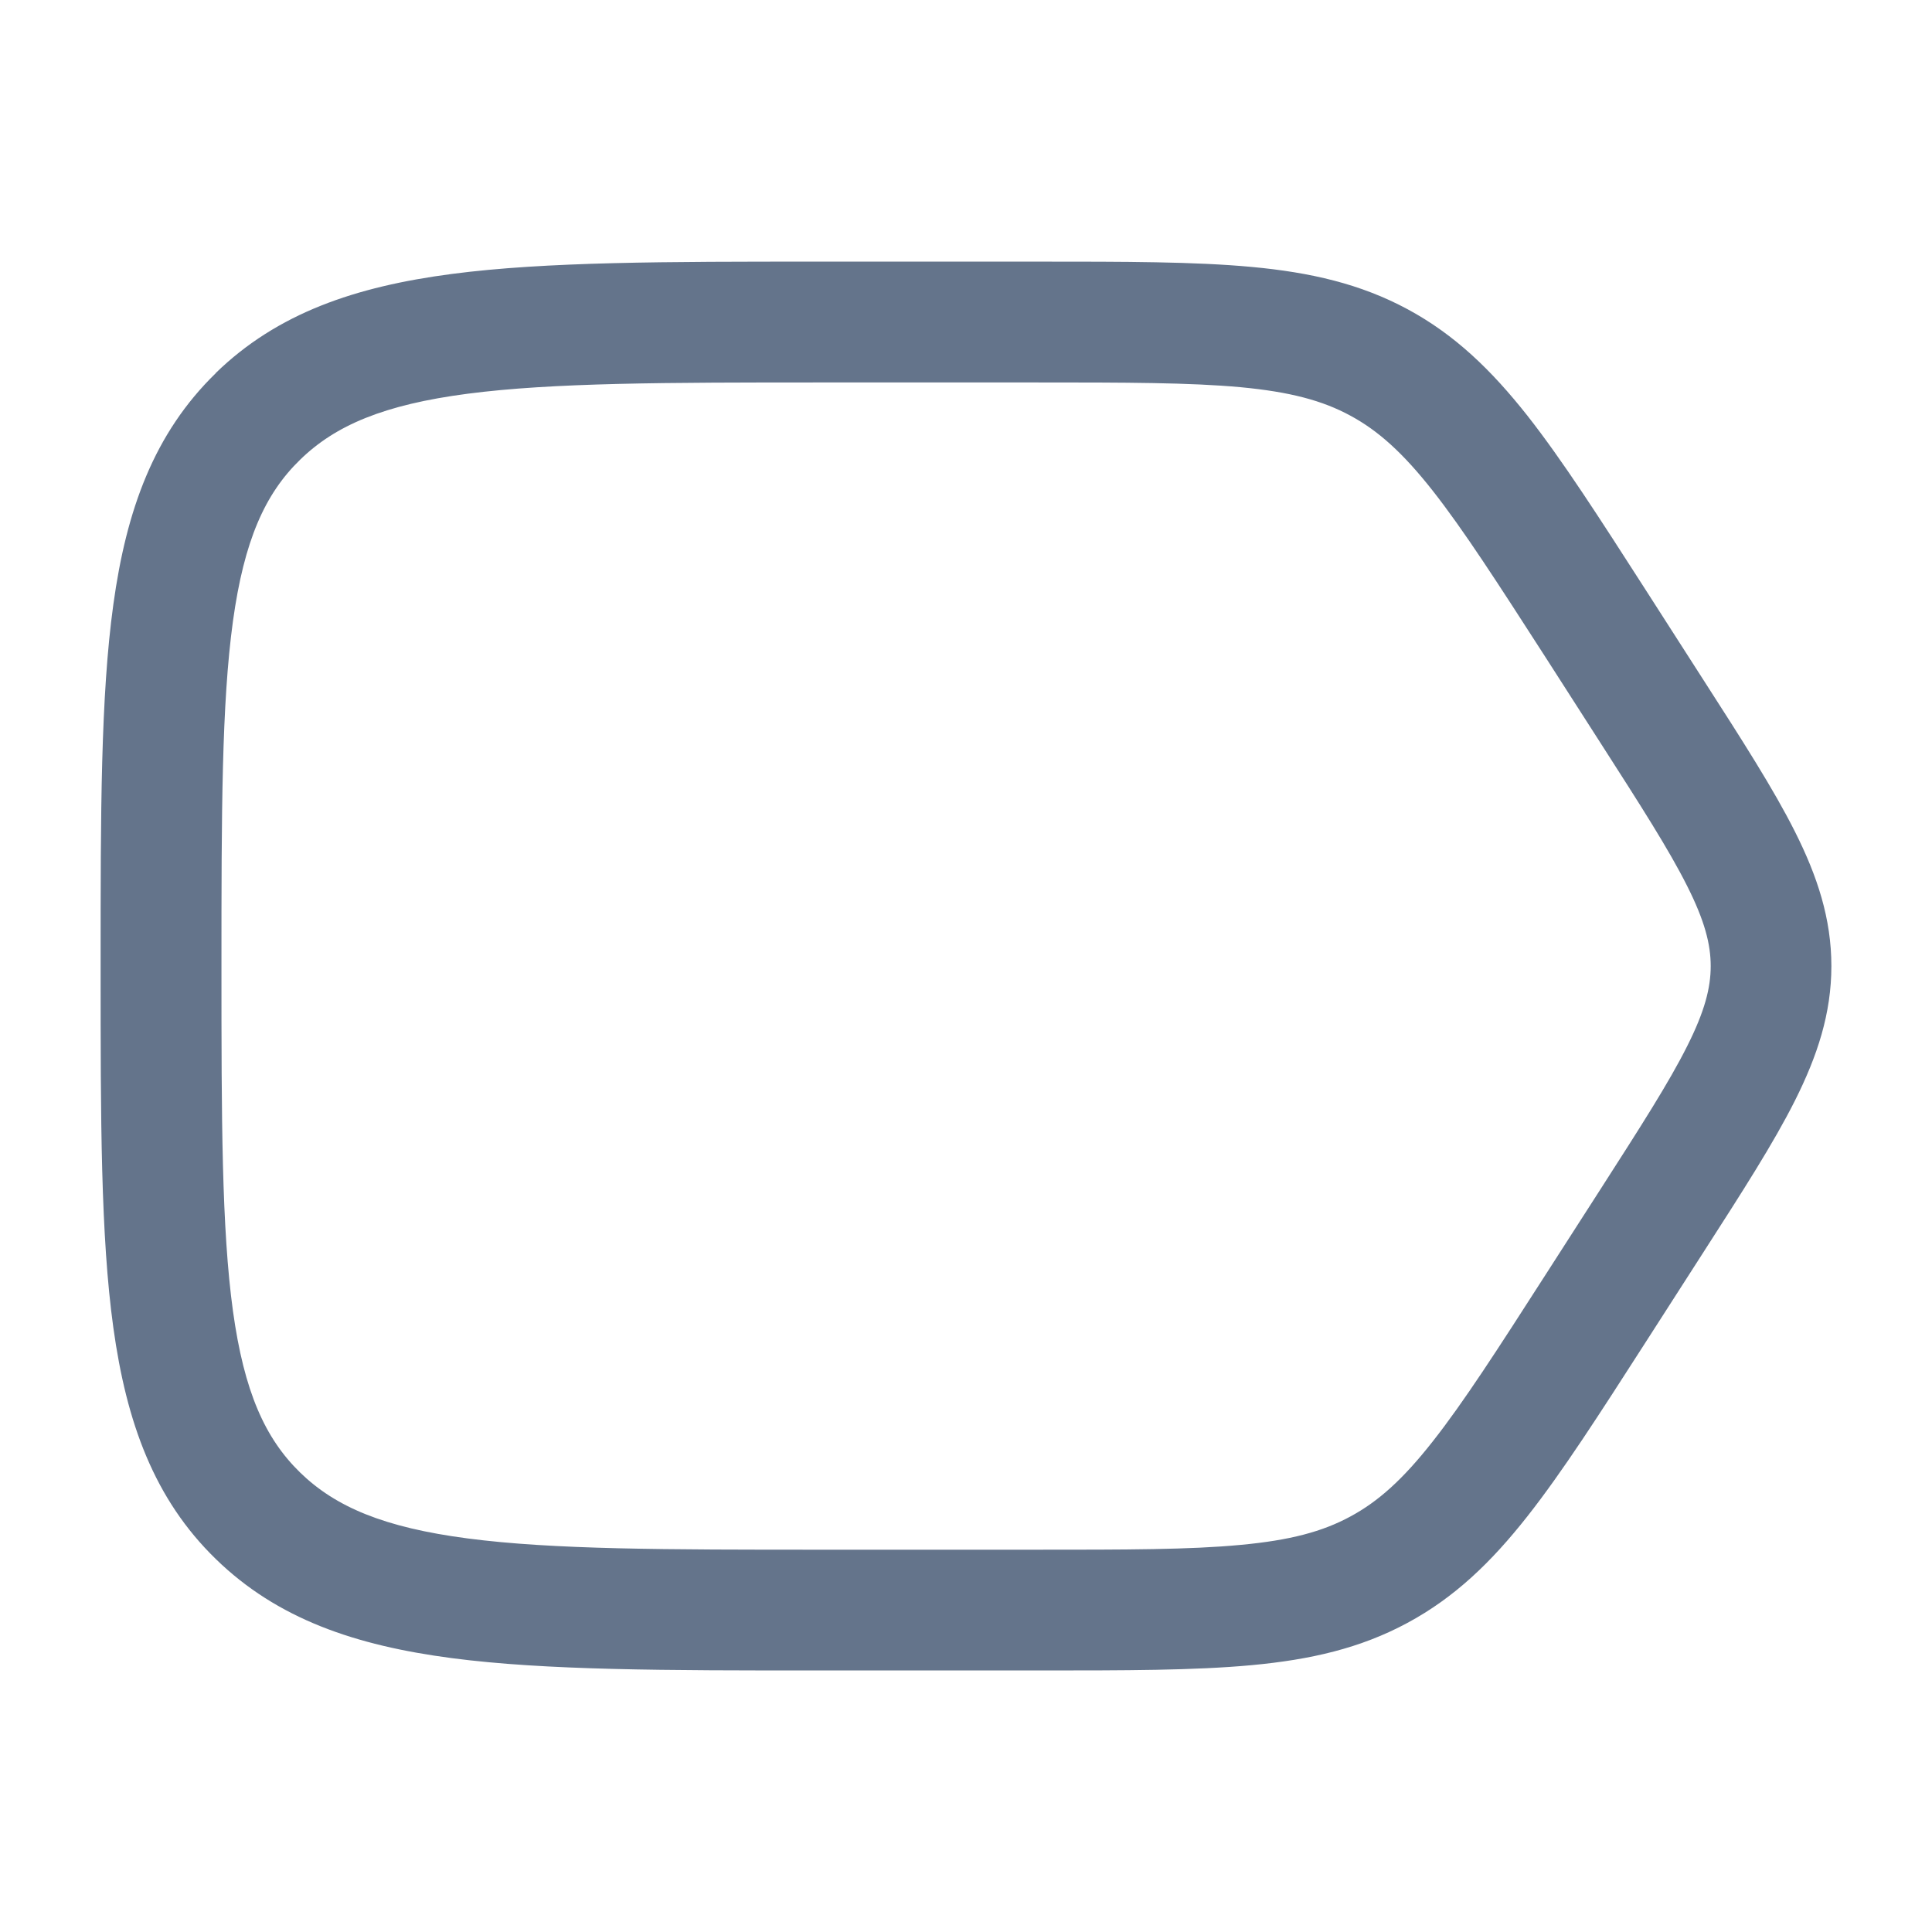 <svg width="24" height="24" viewBox="0 0 24 24" fill="none" xmlns="http://www.w3.org/2000/svg">
<path fill-rule="evenodd" clip-rule="evenodd" d="M2.68 4.634C3.446 3.889 4.415 3.56 5.613 3.403C6.781 3.25 8.275 3.25 10.166 3.25H12.894C13.977 3.25 14.842 3.25 15.55 3.316C16.28 3.384 16.9 3.526 17.485 3.841C18.071 4.157 18.525 4.595 18.975 5.165C19.408 5.716 19.867 6.431 20.44 7.323L21.163 8.45C21.641 9.194 22.032 9.802 22.298 10.332C22.576 10.885 22.75 11.412 22.75 12.001C22.75 12.59 22.576 13.117 22.298 13.671C22.032 14.201 21.641 14.808 21.163 15.552L20.44 16.678C19.867 17.57 19.408 18.285 18.974 18.836C18.525 19.406 18.071 19.844 17.484 20.16C16.9 20.475 16.281 20.617 15.55 20.685C14.842 20.751 13.977 20.751 12.894 20.751H10.166C8.275 20.751 6.781 20.751 5.613 20.598C4.415 20.441 3.446 20.112 2.681 19.367C1.913 18.62 1.571 17.669 1.408 16.493C1.25 15.353 1.25 13.895 1.25 12.059V11.943C1.25 10.107 1.25 8.65 1.408 7.509C1.57 6.333 1.913 5.383 2.681 4.635M10.222 4.751C8.264 4.751 6.868 4.753 5.809 4.891C4.769 5.027 4.167 5.283 3.728 5.711C3.292 6.134 3.033 6.712 2.894 7.715C2.753 8.741 2.751 10.094 2.751 12.001C2.751 13.908 2.753 15.261 2.894 16.287C3.033 17.29 3.292 17.867 3.728 18.292C4.167 18.719 4.769 18.975 5.809 19.111C6.869 19.25 8.264 19.251 10.222 19.251H12.859C13.986 19.251 14.781 19.251 15.412 19.191C16.027 19.134 16.429 19.026 16.774 18.839C17.118 18.654 17.424 18.382 17.797 17.907C18.181 17.42 18.601 16.767 19.199 15.836L19.88 14.776C20.385 13.989 20.732 13.448 20.958 12.997C21.177 12.562 21.251 12.272 21.251 12.001C21.251 11.73 21.177 11.44 20.958 11.005C20.732 10.555 20.385 10.013 19.88 9.226L19.2 8.166C18.601 7.236 18.18 6.582 17.797 6.095C17.423 5.62 17.117 5.348 16.774 5.163C16.429 4.976 16.027 4.868 15.412 4.81C14.782 4.752 13.986 4.751 12.859 4.751H10.222Z" fill="#64748B"/>
</svg>
